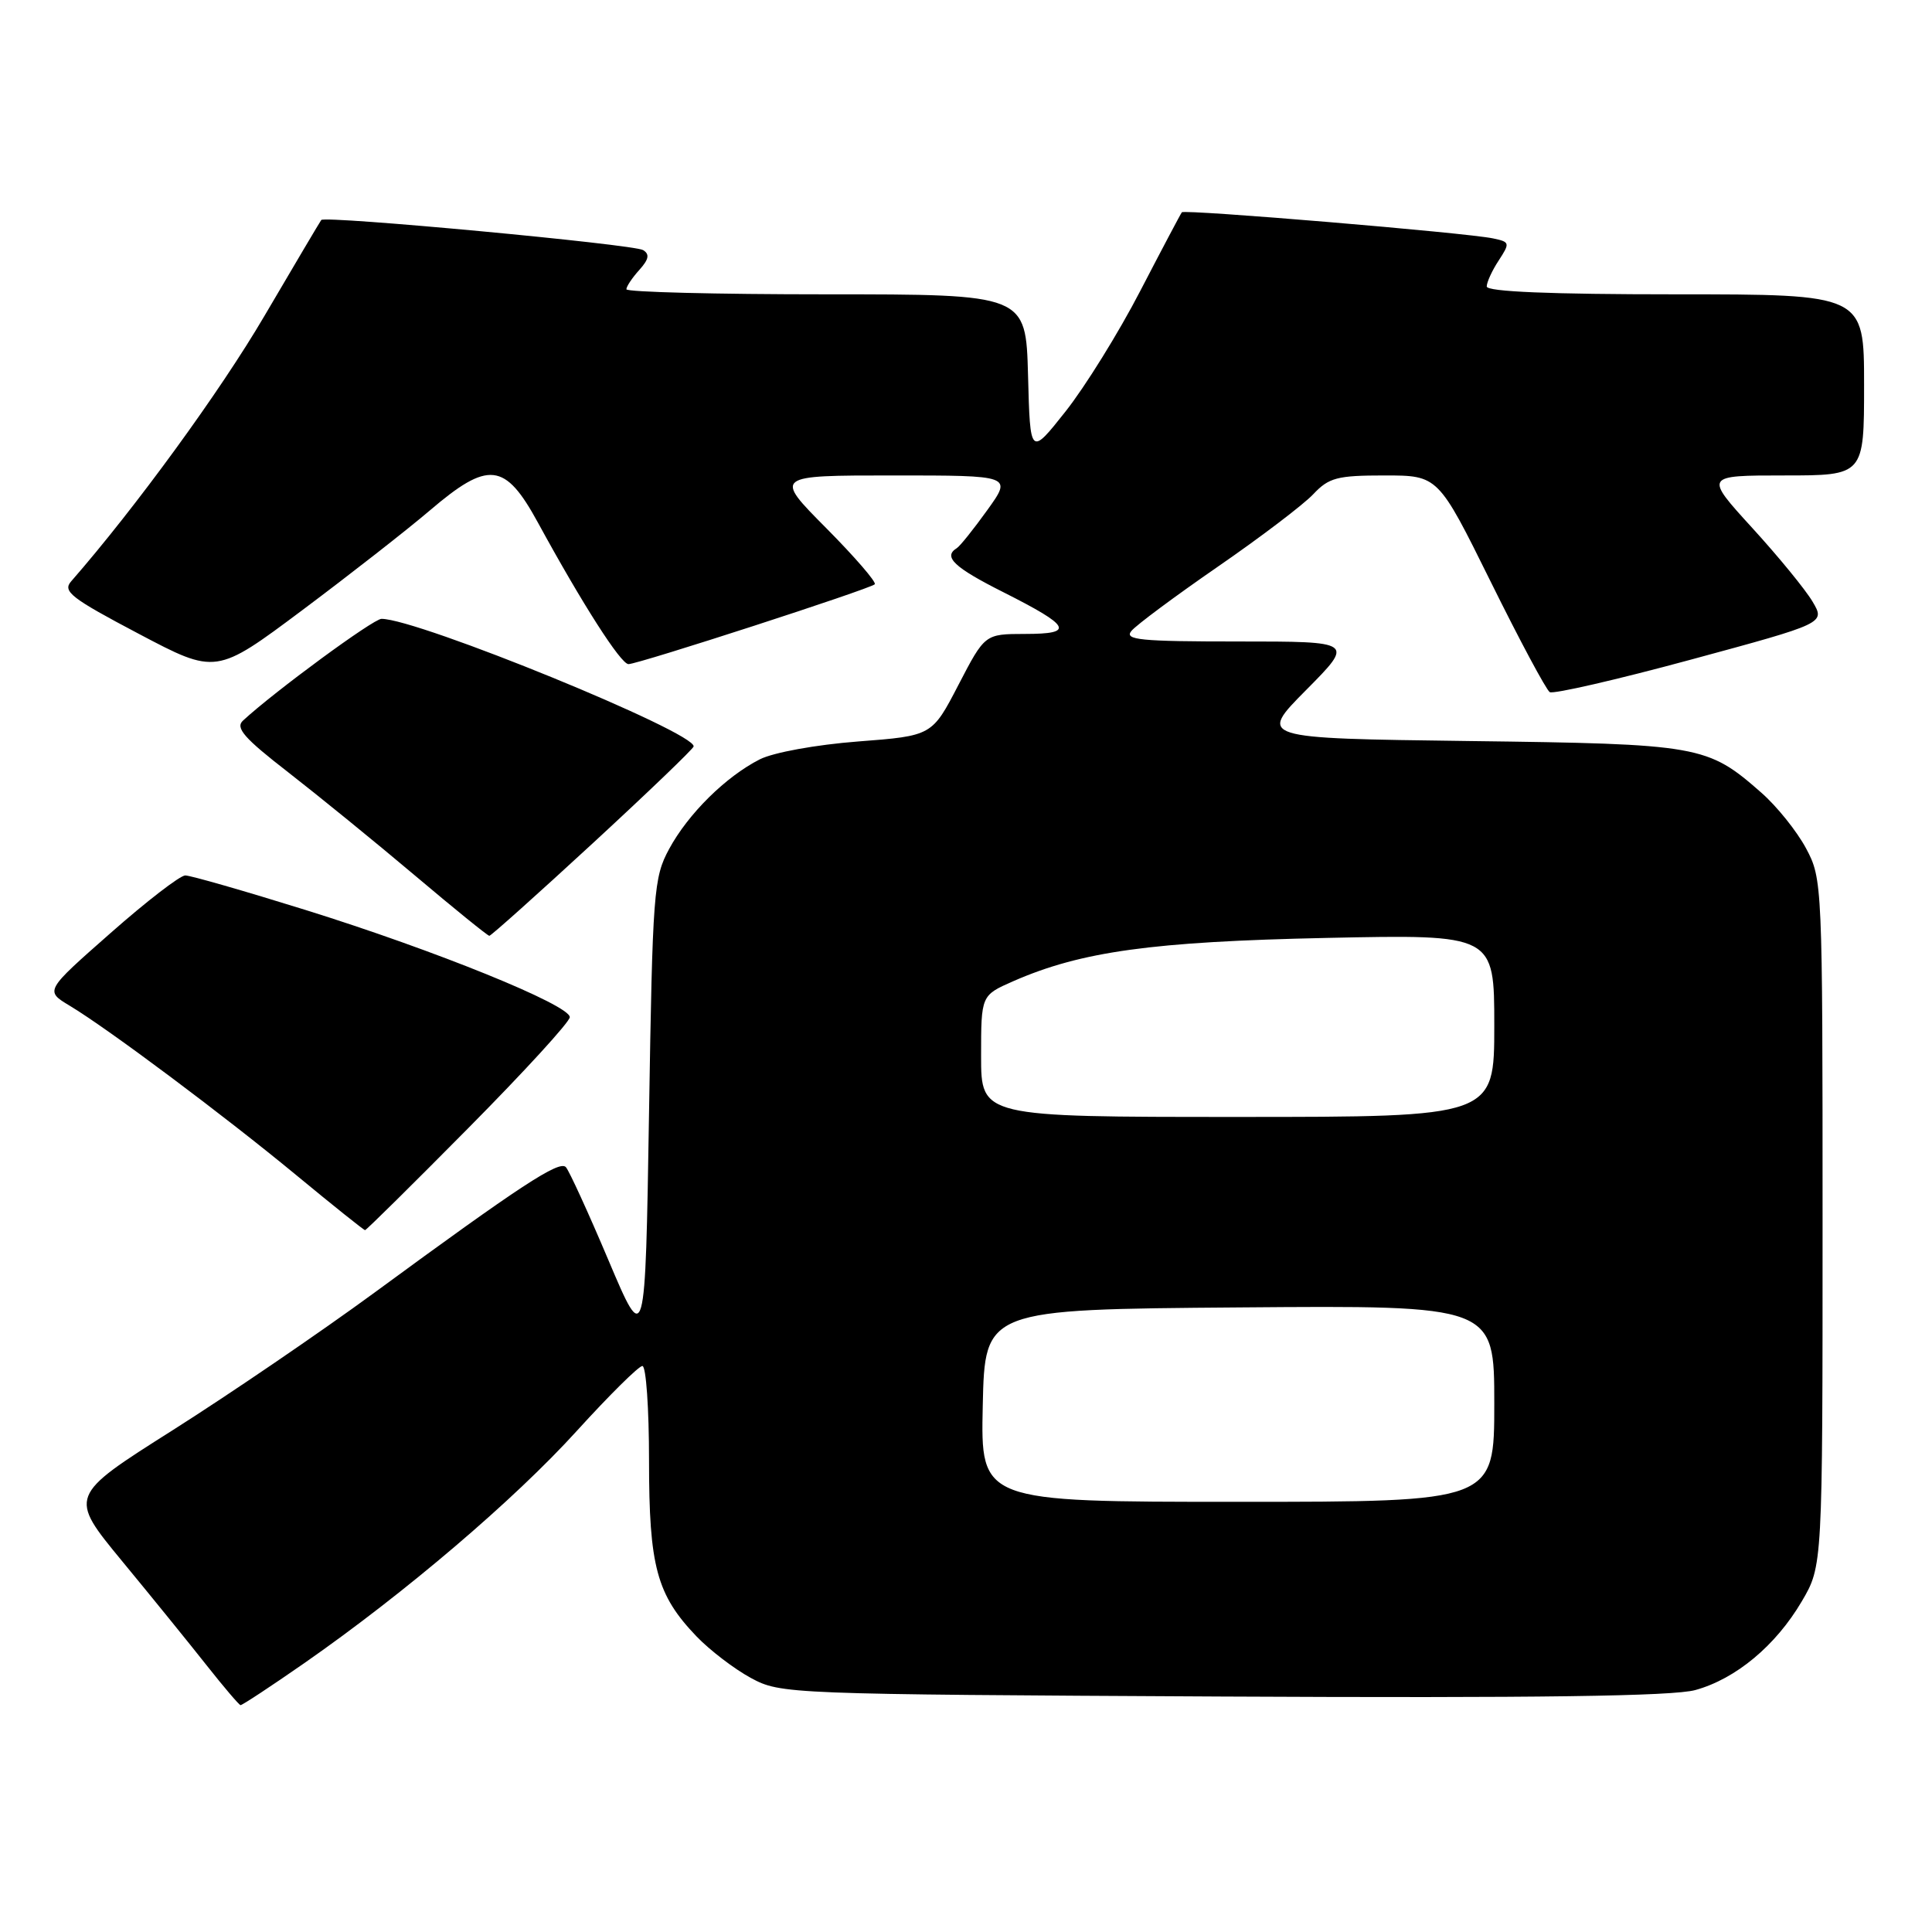 <?xml version="1.0" encoding="UTF-8" standalone="no"?>
<!DOCTYPE svg PUBLIC "-//W3C//DTD SVG 1.1//EN" "http://www.w3.org/Graphics/SVG/1.1/DTD/svg11.dtd" >
<svg xmlns="http://www.w3.org/2000/svg" xmlns:xlink="http://www.w3.org/1999/xlink" version="1.1" viewBox="0 0 256 256">
 <g >
 <path fill="currentColor"
d=" M 40.37 220.34 C 53.67 211.07 68.15 198.73 76.45 189.58 C 80.74 184.86 84.64 181.00 85.12 181.00 C 85.61 181.00 86.00 186.64 86.00 193.53 C 86.00 207.57 87.01 211.32 92.30 216.84 C 94.06 218.67 97.30 221.15 99.50 222.34 C 103.45 224.47 104.22 224.50 162.00 224.80 C 203.70 225.01 221.69 224.76 224.64 223.94 C 230.01 222.46 235.30 218.05 238.75 212.18 C 241.50 207.50 241.50 207.50 241.50 162.00 C 241.50 117.09 241.47 116.45 239.31 112.41 C 238.10 110.15 235.44 106.83 233.38 105.03 C 226.23 98.75 225.27 98.58 194.61 98.19 C 166.72 97.83 166.72 97.83 173.08 91.42 C 179.44 85.00 179.44 85.00 164.10 85.00 C 151.04 85.00 148.93 84.79 149.92 83.60 C 150.56 82.82 155.72 78.99 161.38 75.08 C 167.05 71.17 172.73 66.85 174.01 65.49 C 176.08 63.29 177.18 63.00 183.45 63.00 C 190.56 63.00 190.56 63.00 197.53 77.09 C 201.36 84.84 204.88 91.41 205.35 91.71 C 205.81 92.00 214.22 90.07 224.03 87.41 C 241.86 82.58 241.86 82.58 240.18 79.73 C 239.26 78.16 235.65 73.75 232.17 69.94 C 225.84 63.00 225.84 63.00 236.42 63.00 C 247.00 63.00 247.00 63.00 247.00 51.00 C 247.00 39.00 247.00 39.00 222.00 39.00 C 205.43 39.00 197.00 38.65 197.00 37.96 C 197.00 37.40 197.71 35.84 198.59 34.51 C 200.10 32.19 200.07 32.06 197.84 31.59 C 194.29 30.84 156.95 27.71 156.60 28.13 C 156.44 28.33 153.96 33.02 151.09 38.55 C 148.23 44.08 143.77 51.26 141.19 54.52 C 136.50 60.44 136.50 60.44 136.22 49.72 C 135.93 39.00 135.93 39.00 109.47 39.00 C 94.91 39.00 83.00 38.70 83.00 38.33 C 83.00 37.96 83.77 36.81 84.71 35.77 C 85.97 34.37 86.11 33.69 85.22 33.14 C 83.98 32.37 43.07 28.55 42.57 29.15 C 42.42 29.34 39.03 35.06 35.04 41.86 C 29.19 51.85 17.96 67.26 9.43 77.03 C 8.26 78.36 9.41 79.25 18.36 83.97 C 28.63 89.39 28.63 89.39 40.07 80.84 C 46.35 76.14 53.95 70.20 56.94 67.65 C 64.73 61.00 66.91 61.24 71.28 69.25 C 77.15 80.01 82.26 88.00 83.28 88.00 C 84.57 88.00 115.29 78.04 115.91 77.42 C 116.17 77.16 113.28 73.81 109.47 69.97 C 102.55 63.00 102.55 63.00 118.34 63.00 C 134.12 63.00 134.12 63.00 130.83 67.58 C 129.02 70.10 127.20 72.38 126.77 72.64 C 124.93 73.78 126.43 75.19 132.93 78.46 C 141.93 83.00 142.45 84.00 135.81 84.00 C 130.50 84.01 130.50 84.01 127.00 90.75 C 123.50 97.50 123.50 97.50 113.69 98.25 C 108.13 98.68 102.51 99.70 100.69 100.61 C 96.19 102.89 91.19 107.82 88.66 112.50 C 86.61 116.29 86.47 118.14 86.00 147.50 C 85.50 178.50 85.50 178.50 80.63 167.00 C 77.96 160.68 75.41 155.12 74.98 154.65 C 74.11 153.71 68.90 157.13 49.59 171.30 C 42.48 176.51 30.47 184.70 22.88 189.51 C 9.08 198.24 9.08 198.24 16.19 206.87 C 20.11 211.62 25.15 217.84 27.40 220.69 C 29.66 223.55 31.67 225.91 31.87 225.94 C 32.07 225.97 35.90 223.45 40.37 220.34 Z  M 62.08 149.45 C 69.46 142.00 75.50 135.40 75.50 134.78 C 75.50 133.17 57.69 125.94 40.50 120.58 C 32.41 118.06 25.24 116.00 24.55 116.00 C 23.86 116.00 19.40 119.44 14.63 123.65 C 5.95 131.29 5.95 131.29 9.23 133.26 C 14.37 136.35 29.65 147.78 39.29 155.74 C 44.12 159.73 48.21 163.00 48.37 163.00 C 48.54 163.00 54.71 156.90 62.08 149.45 Z  M 78.53 111.75 C 85.84 105.01 91.86 99.23 91.91 98.91 C 92.20 97.05 55.38 82.00 50.55 82.00 C 49.47 82.00 36.39 91.61 32.20 95.48 C 31.15 96.44 32.34 97.80 38.20 102.34 C 42.21 105.46 49.76 111.60 54.97 116.00 C 60.18 120.40 64.62 124.00 64.84 124.00 C 65.06 124.00 71.22 118.49 78.53 111.75 Z  M 130.22 186.25 C 130.50 173.50 130.50 173.50 164.25 173.24 C 198.00 172.97 198.00 172.97 198.00 185.99 C 198.00 199.00 198.00 199.00 163.97 199.00 C 129.94 199.00 129.94 199.00 130.22 186.25 Z  M 130.00 139.94 C 130.00 131.89 130.00 131.89 134.25 130.02 C 143.26 126.07 152.68 124.77 175.75 124.28 C 198.00 123.81 198.00 123.81 198.00 135.90 C 198.00 148.00 198.00 148.00 164.00 148.00 C 130.00 148.00 130.00 148.00 130.00 139.94 Z "/>
</g>
</svg>